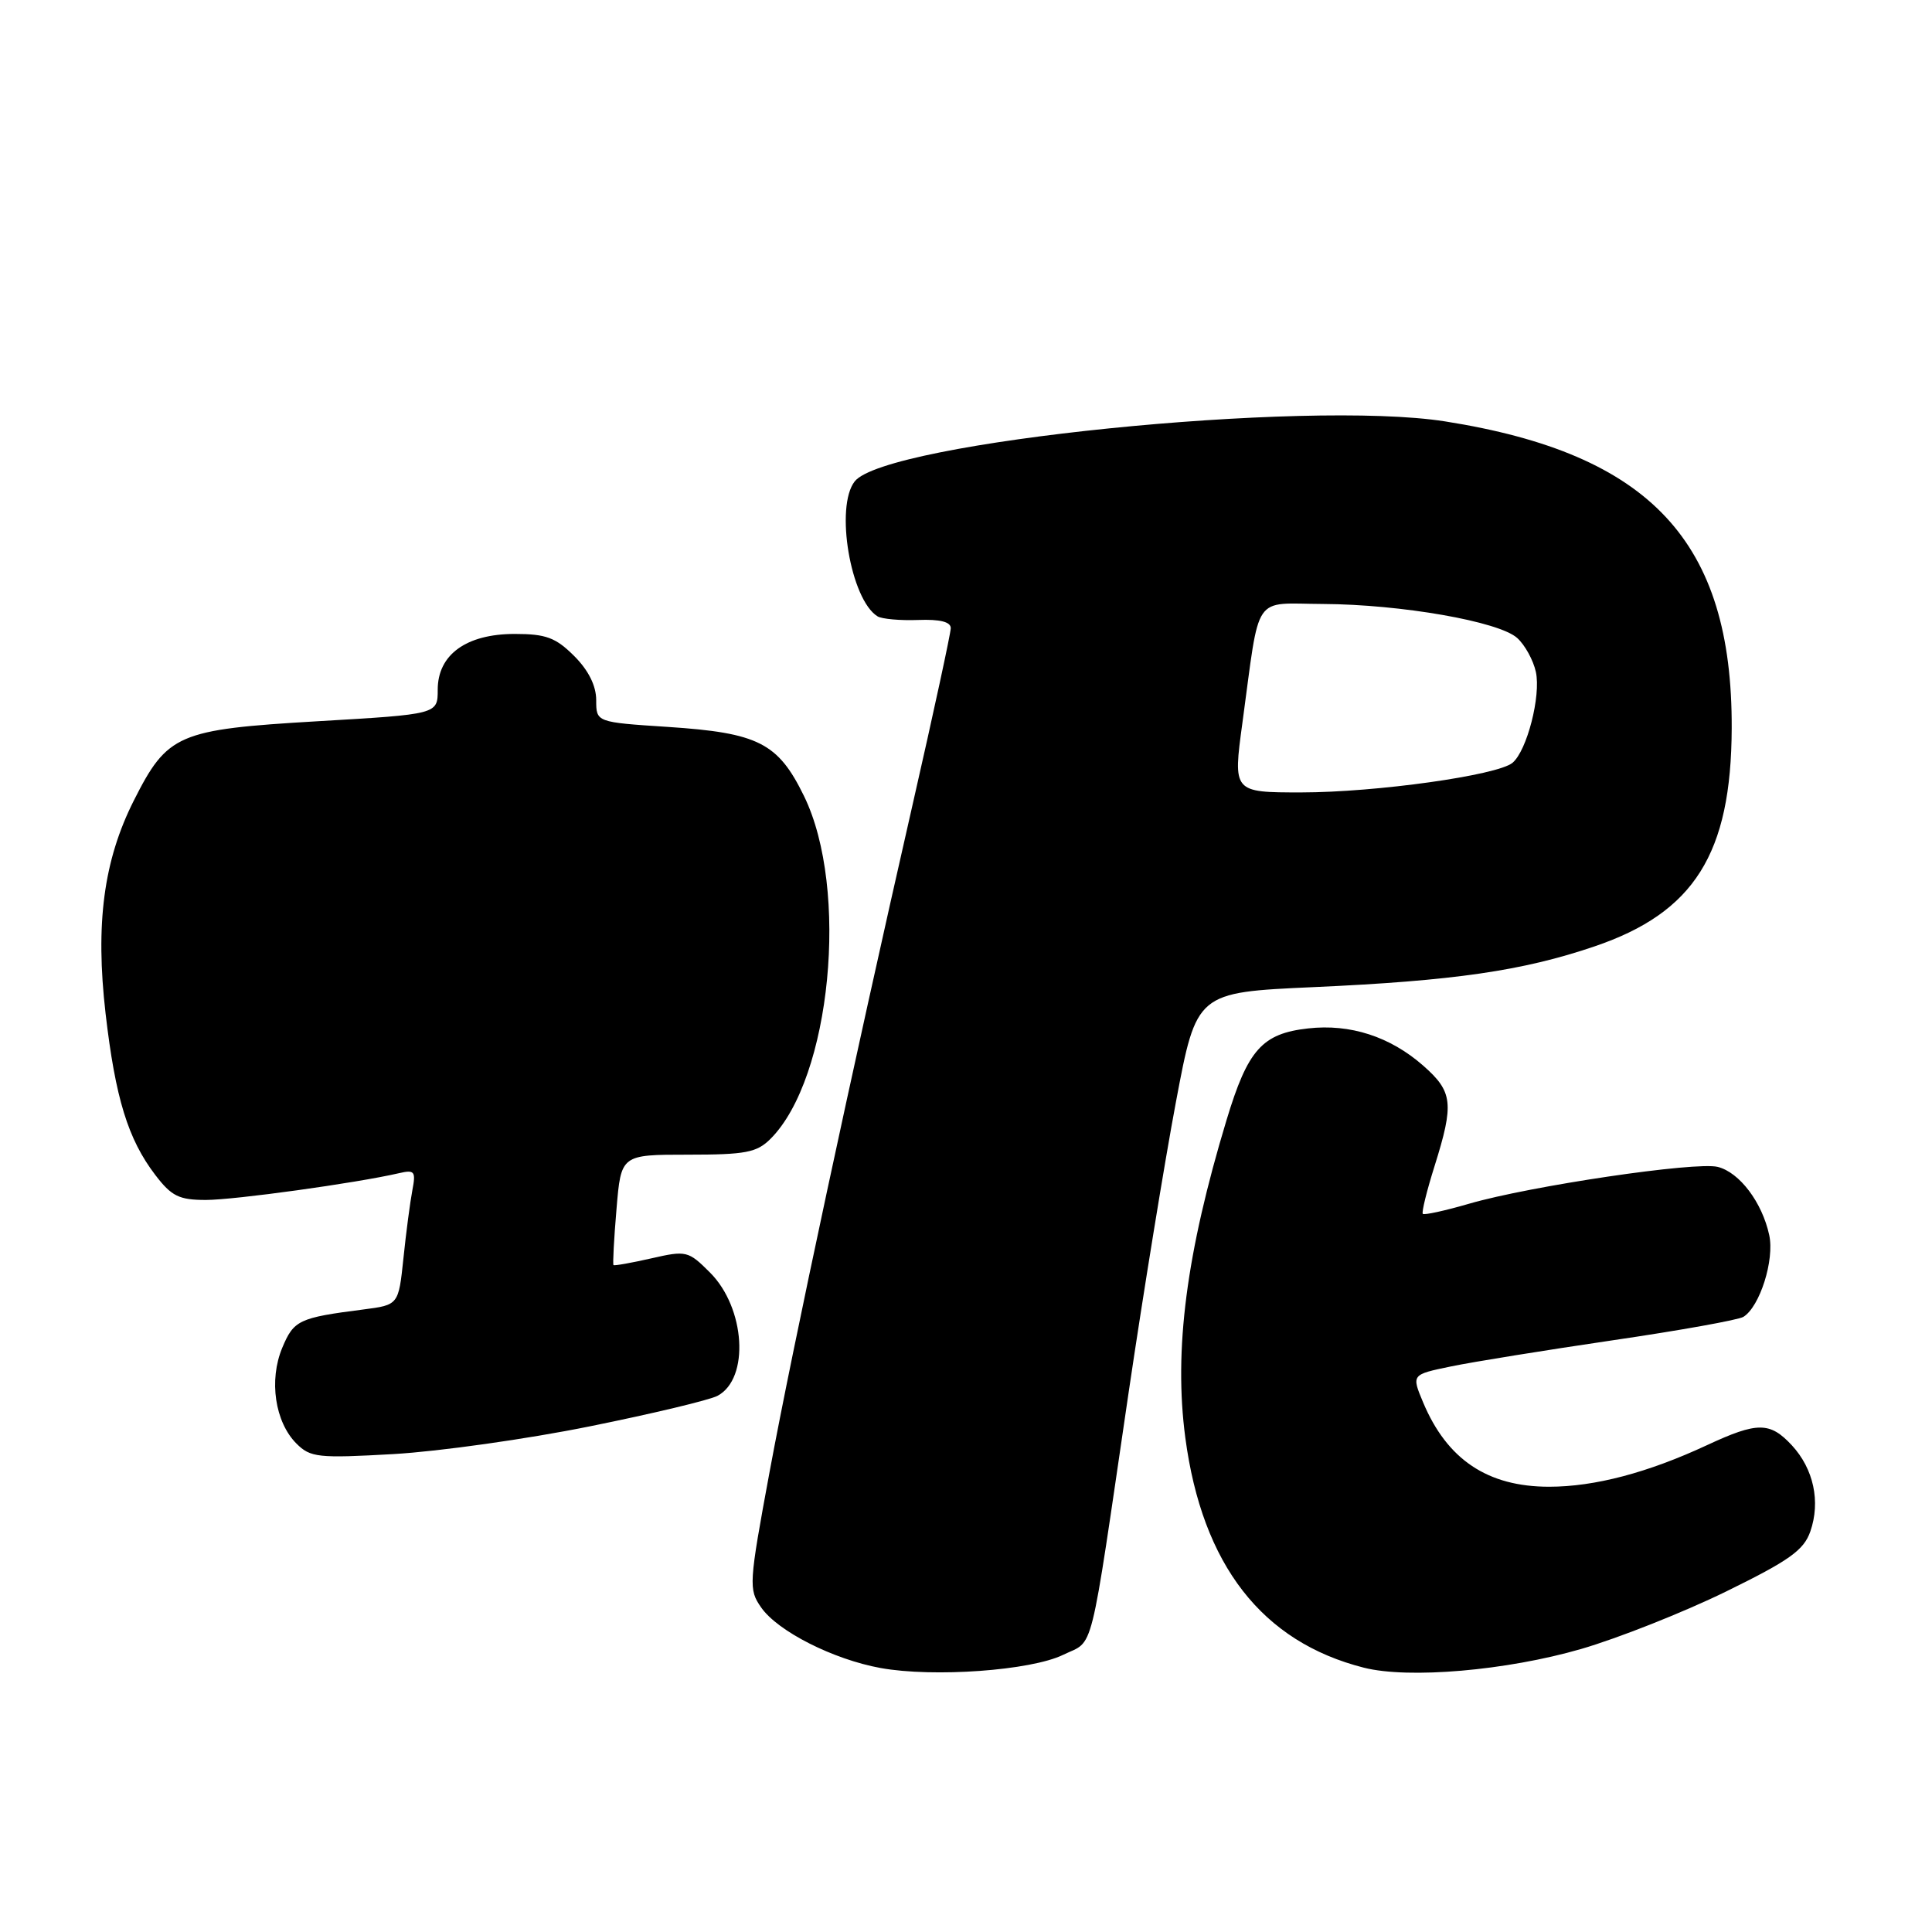 <?xml version="1.0" encoding="UTF-8" standalone="no"?>
<!DOCTYPE svg PUBLIC "-//W3C//DTD SVG 1.1//EN" "http://www.w3.org/Graphics/SVG/1.1/DTD/svg11.dtd" >
<svg xmlns="http://www.w3.org/2000/svg" xmlns:xlink="http://www.w3.org/1999/xlink" version="1.1" viewBox="0 0 256 256">
 <g >
 <path fill="currentColor"
d=" M 140.88 219.27 C 145.06 217.23 144.28 220.36 149.55 184.50 C 151.50 171.30 154.32 153.97 155.82 146.00 C 158.55 131.50 158.55 131.50 174.03 130.80 C 192.62 129.97 201.77 128.64 211.29 125.40 C 224.50 120.91 229.40 113.12 229.46 96.50 C 229.56 71.76 218.71 60.14 191.50 55.84 C 172.99 52.92 117.34 58.57 113.25 63.79 C 110.62 67.15 112.70 79.46 116.28 81.67 C 116.85 82.02 119.27 82.24 121.66 82.15 C 124.57 82.04 125.99 82.40 125.98 83.24 C 125.97 83.93 123.71 94.40 120.95 106.50 C 112.87 141.96 105.07 178.34 101.98 195.00 C 99.22 209.90 99.18 210.60 100.86 213.00 C 103.06 216.16 110.42 219.88 116.68 221.02 C 123.71 222.29 136.60 221.36 140.88 219.27 Z  M 209.50 218.50 C 214.45 217.06 223.07 213.64 228.66 210.91 C 237.09 206.78 239.01 205.42 239.88 202.92 C 241.25 198.97 240.32 194.64 237.43 191.51 C 234.53 188.39 232.87 188.38 226.21 191.48 C 218.35 195.14 211.30 197.00 205.27 197.00 C 197.11 197.00 191.74 193.40 188.56 185.80 C 187.03 182.14 187.03 182.14 192.26 181.06 C 195.14 180.46 204.77 178.91 213.66 177.60 C 222.54 176.30 230.35 174.90 231.01 174.49 C 233.19 173.14 235.15 166.95 234.43 163.65 C 233.49 159.31 230.49 155.34 227.61 154.62 C 224.71 153.89 202.78 157.14 194.66 159.50 C 191.46 160.43 188.71 161.03 188.53 160.84 C 188.35 160.65 189.05 157.80 190.09 154.50 C 192.69 146.21 192.51 144.66 188.59 141.21 C 184.20 137.35 178.90 135.64 173.34 136.27 C 167.24 136.95 165.34 139.08 162.52 148.42 C 157.19 166.05 155.52 178.90 157.06 190.50 C 159.30 207.36 167.22 217.56 180.73 220.98 C 186.66 222.48 199.64 221.36 209.50 218.50 Z  M 78.14 189.00 C 86.42 187.33 94.04 185.51 95.08 184.95 C 99.35 182.67 98.77 173.31 94.08 168.62 C 91.20 165.74 90.94 165.68 86.30 166.74 C 83.66 167.34 81.41 167.74 81.29 167.63 C 81.18 167.51 81.35 164.17 81.69 160.21 C 82.29 153.00 82.29 153.00 91.15 153.00 C 98.81 153.00 100.28 152.72 102.10 150.90 C 110.12 142.88 112.56 117.80 106.53 105.47 C 103.09 98.43 100.48 97.11 88.50 96.32 C 79.00 95.70 79.00 95.70 79.00 92.77 C 79.00 90.87 77.98 88.82 76.08 86.92 C 73.63 84.48 72.34 84.00 68.21 84.00 C 61.79 84.00 58.00 86.74 58.00 91.39 C 58.00 94.64 58.00 94.64 42.07 95.57 C 23.55 96.66 22.19 97.25 17.73 106.08 C 13.73 114.02 12.62 122.39 13.99 134.30 C 15.29 145.51 16.96 150.95 20.57 155.68 C 22.73 158.51 23.72 159.00 27.30 159.00 C 31.13 158.99 47.16 156.77 52.84 155.46 C 54.94 154.97 55.12 155.20 54.64 157.71 C 54.35 159.24 53.81 163.29 53.46 166.70 C 52.81 172.91 52.81 172.91 48.16 173.51 C 39.59 174.61 38.93 174.93 37.40 178.59 C 35.61 182.87 36.43 188.43 39.28 191.28 C 41.13 193.13 42.14 193.24 52.19 192.67 C 58.18 192.32 69.86 190.68 78.14 189.00 Z  M 164.63 95.75 C 167.00 78.34 165.87 79.99 175.30 80.03 C 185.63 80.08 198.63 82.35 201.04 84.54 C 202.06 85.46 203.17 87.48 203.51 89.03 C 204.20 92.21 202.33 99.48 200.41 101.08 C 198.40 102.74 182.36 104.99 172.44 105.00 C 163.37 105.00 163.37 105.00 164.63 95.75 Z "/>
</g>
</svg>